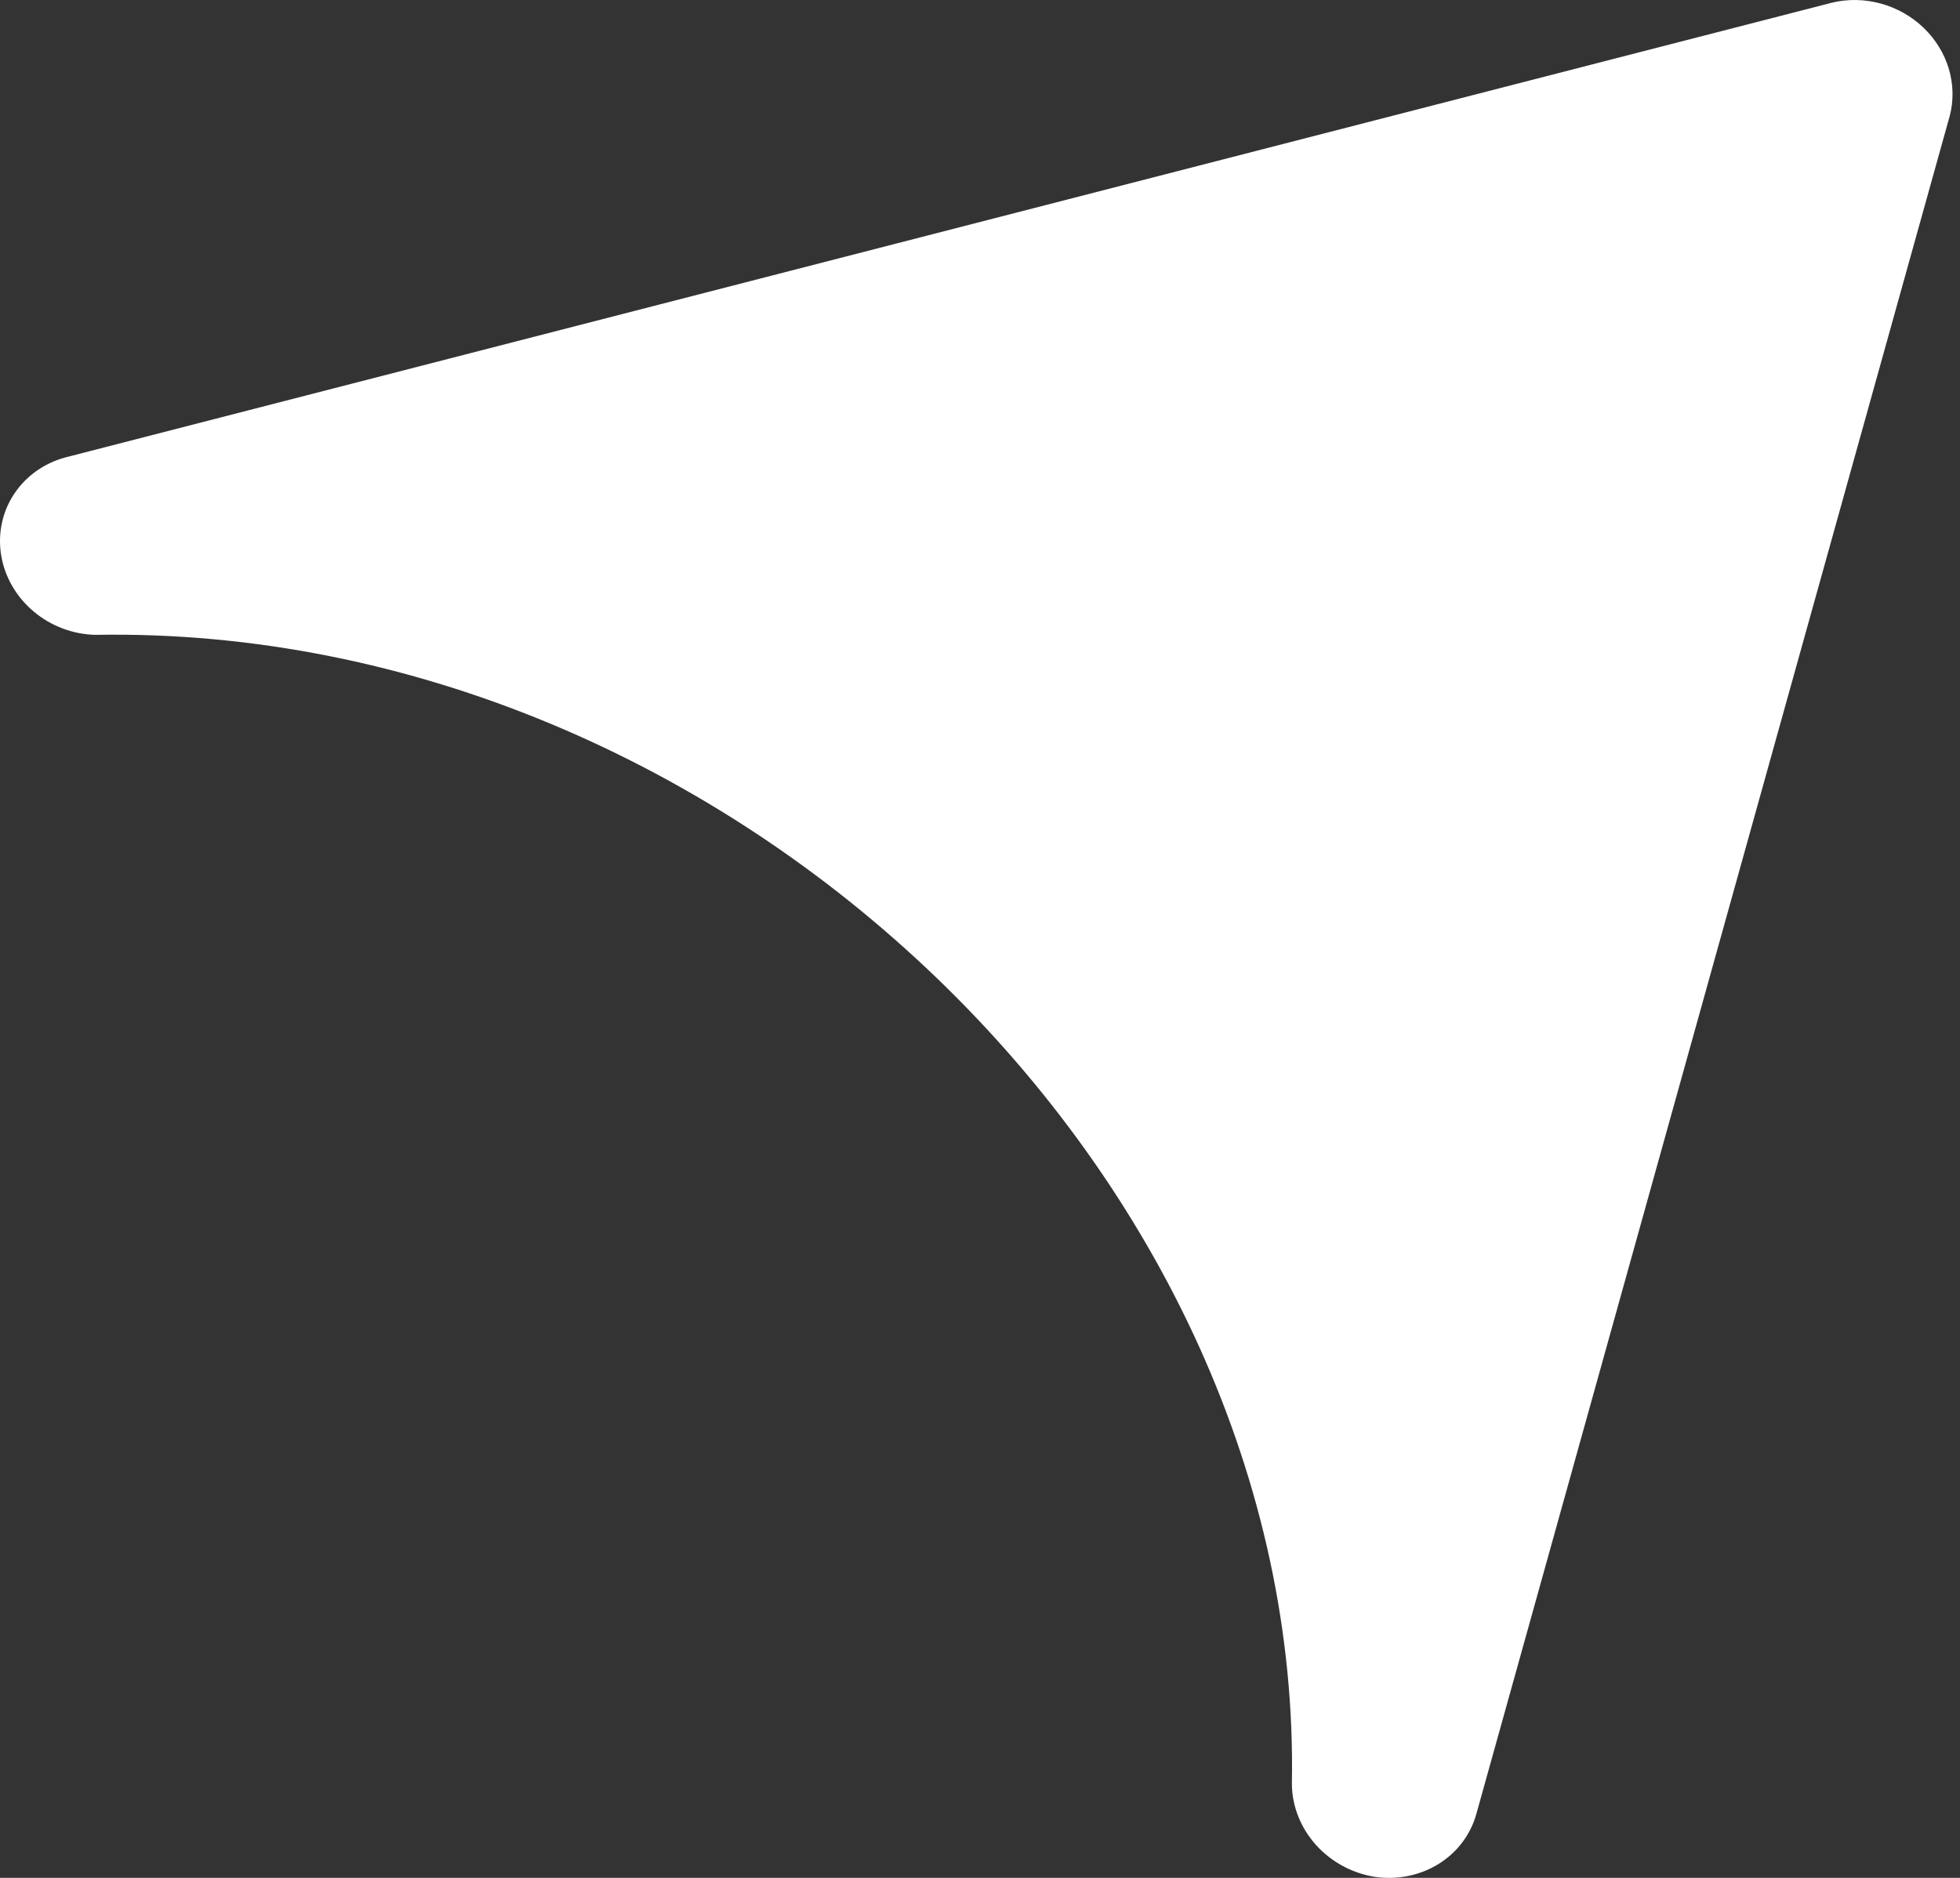 <svg width="48" height="46" viewBox="0 0 48 46" fill="none" xmlns="http://www.w3.org/2000/svg">
<rect x="0" y="0" width="48" height="46" fill="#333333" stroke="none"/>
<path d="M2.338 15.551C1.787 15.539 1.251 15.337 0.827 14.982C0.404 14.627 0.121 14.142 0.031 13.616C-0.059 13.09 0.049 12.558 0.335 12.116C0.622 11.674 1.068 11.351 1.593 11.207L44.863 0.066C45.253 -0.029 45.666 -0.021 46.06 0.087C46.455 0.195 46.816 0.4 47.109 0.681C47.401 0.962 47.615 1.31 47.727 1.689C47.839 2.068 47.847 2.465 47.749 2.839L36.157 44.429C36.016 44.942 35.684 45.381 35.223 45.664C34.761 45.948 34.202 46.057 33.649 45.972C33.097 45.879 32.59 45.6 32.221 45.185C31.852 44.77 31.645 44.248 31.638 43.712C31.921 28.789 17.864 15.28 2.338 15.551Z" fill="white"/>
</svg>
